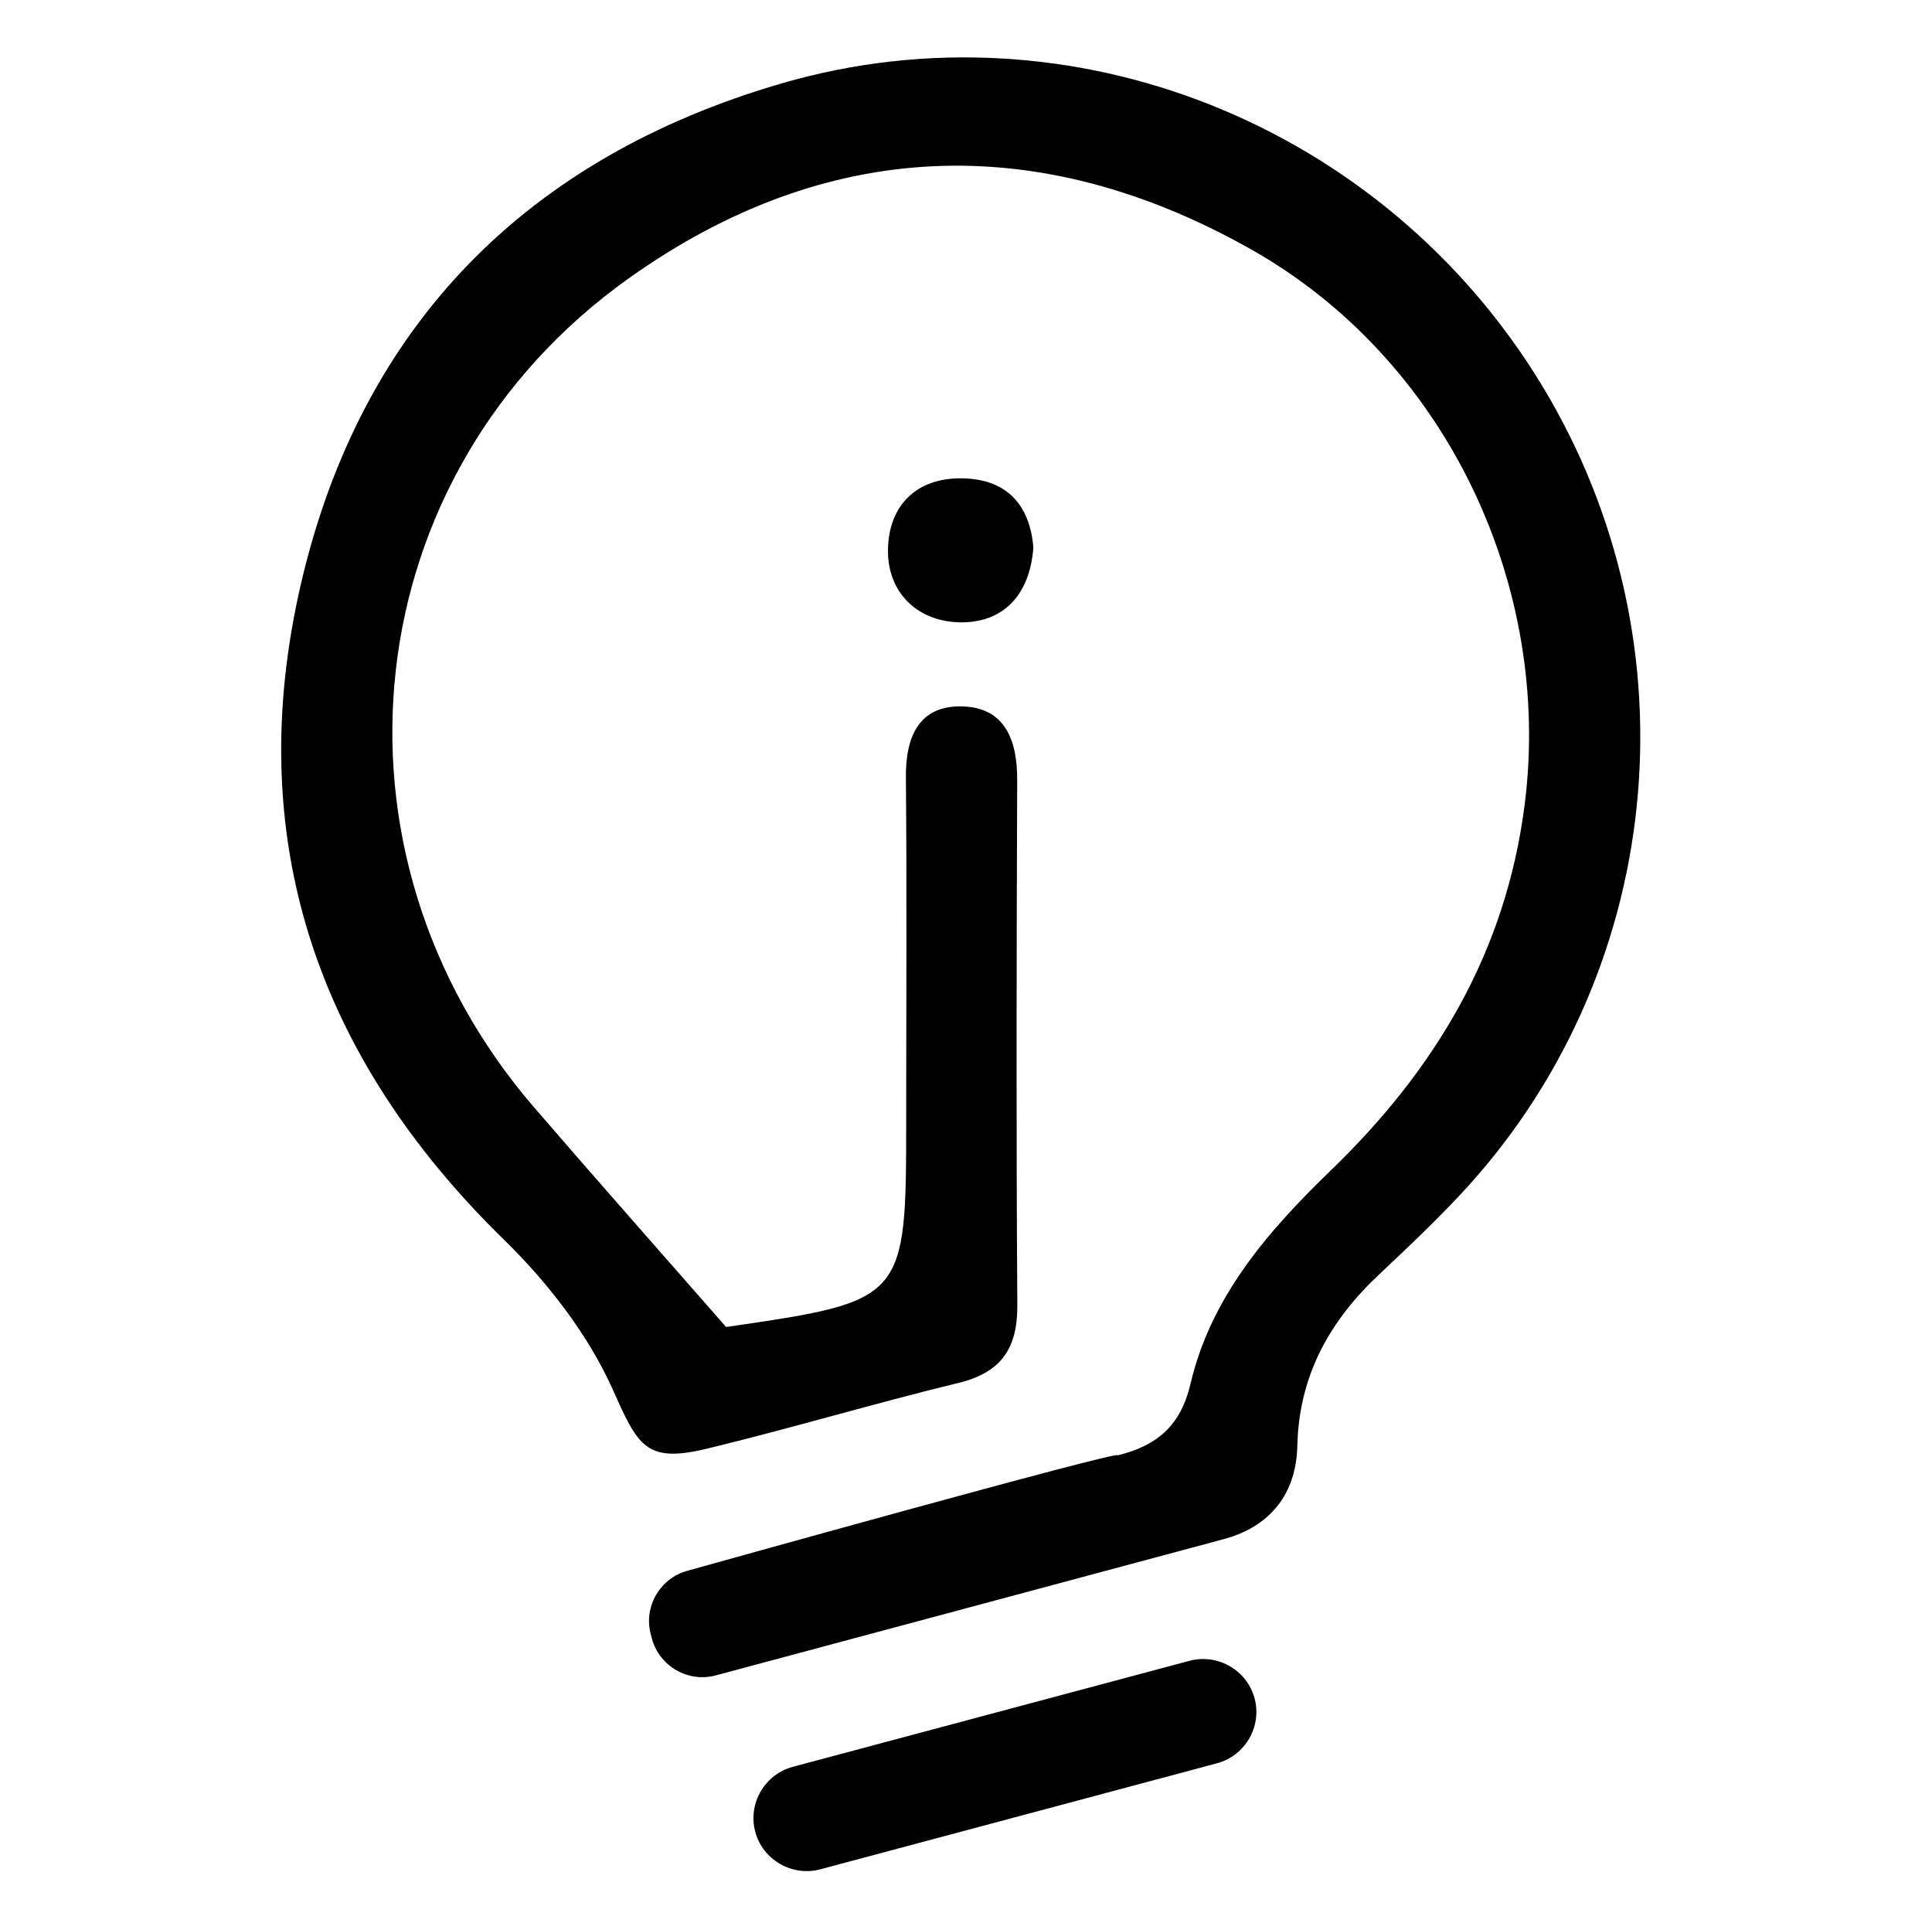 <svg width="101" height="100" viewBox="0 0 101 100" fill="none" xmlns="http://www.w3.org/2000/svg">
<path d="M63.62 92.165L42.889 97.705C41.411 98.1 39.879 97.218 39.483 95.745C39.088 94.272 39.972 92.743 41.449 92.349L62.181 86.809C63.658 86.414 65.19 87.296 65.586 88.769C65.982 90.242 65.097 91.77 63.62 92.165ZM54.021 28.623C53.836 31.144 52.406 32.565 50.187 32.529C47.977 32.493 46.369 30.983 46.422 28.683C46.473 26.445 47.88 24.975 50.273 25.001C52.665 25.027 53.85 26.436 54.021 28.623ZM80.6 20.129C72.352 6.544 56.017 -0.057 40.842 4.365C27.561 8.235 18.902 16.981 15.753 30.431C12.637 43.744 16.516 55.194 26.333 64.784C28.636 67.033 30.753 69.757 32.05 72.664C33.352 75.578 33.769 76.489 36.938 75.724C41.34 74.662 45.683 73.357 50.084 72.29C52.34 71.744 53.198 70.487 53.183 68.219C53.122 59.064 53.143 49.908 53.176 40.753C53.183 38.68 52.53 36.974 50.295 36.922C48.031 36.87 47.339 38.519 47.358 40.632C47.41 46.568 47.373 52.504 47.373 58.44C47.373 67.989 47.373 67.989 37.959 69.361C34.38 65.271 31.12 61.594 27.914 57.873C16.404 44.516 18.509 24.771 32.874 14.545C43.194 7.198 54.28 6.789 65.333 12.993C75.596 18.753 81.18 30.62 79.7 42.101C78.711 49.77 75.039 55.892 69.593 61.154C66.306 64.33 63.312 67.749 62.233 72.342C61.729 74.49 60.522 75.555 58.435 76.068C58.825 75.706 35.948 82.099 35.948 82.099C34.501 82.486 33.634 83.984 34.022 85.427L34.081 85.65C34.469 87.093 35.971 87.958 37.418 87.571C37.418 87.571 63.667 80.536 64.011 80.439C66.442 79.77 67.765 78.044 67.821 75.58C67.903 71.903 69.506 69.04 72.113 66.597C73.509 65.288 74.899 63.968 76.212 62.58C87.054 51.111 88.844 33.71 80.6 20.129Z" fill="black"/>
</svg>

